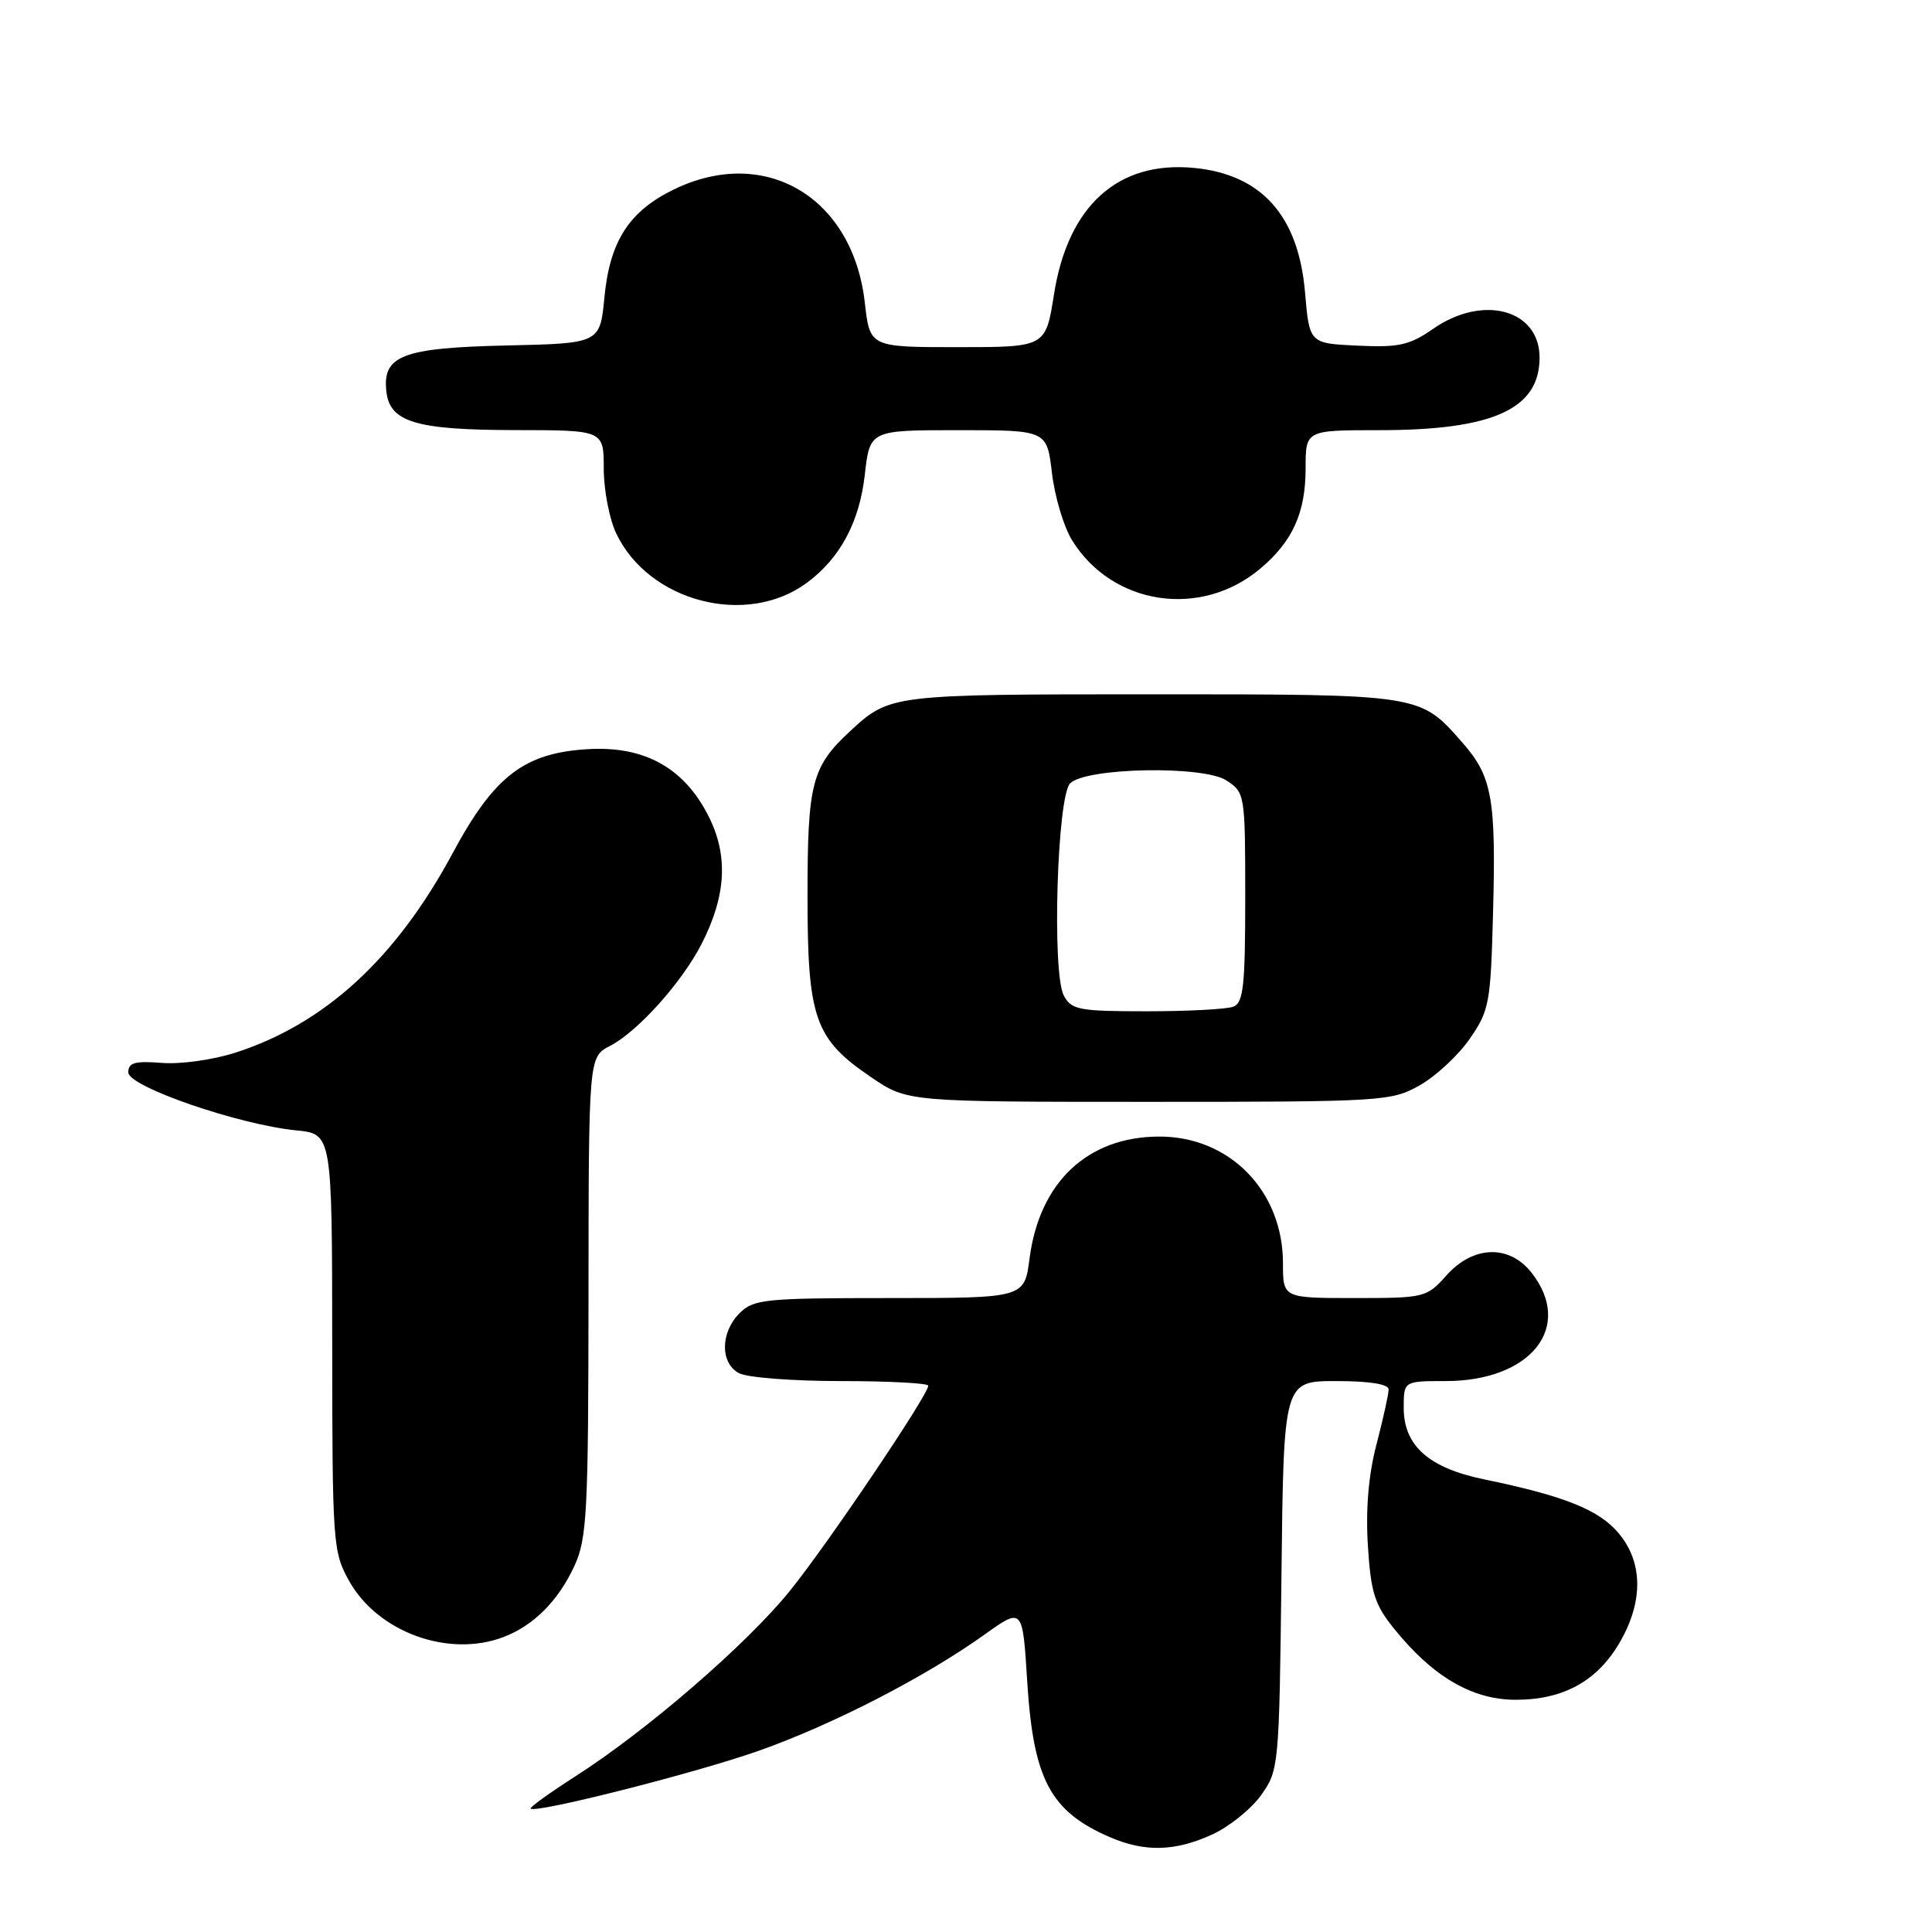 <?xml version="1.0" encoding="UTF-8" standalone="no"?>
<!DOCTYPE svg PUBLIC "-//W3C//DTD SVG 1.1//EN" "http://www.w3.org/Graphics/SVG/1.1/DTD/svg11.dtd" >
<svg xmlns="http://www.w3.org/2000/svg" xmlns:xlink="http://www.w3.org/1999/xlink" version="1.1" viewBox="0 0 256 256">
 <g >
 <path fill="currentColor"
d=" M 160.60 243.09 C 162.85 242.07 165.78 239.72 167.10 237.87 C 169.46 234.55 169.50 234.10 169.80 208.75 C 170.09 183.00 170.09 183.00 177.05 183.00 C 181.46 183.00 184.00 183.40 184.00 184.11 C 184.00 184.71 183.28 187.98 182.40 191.36 C 181.33 195.43 180.95 199.96 181.25 204.78 C 181.64 211.00 182.14 212.61 184.70 215.78 C 189.84 222.17 195.07 225.23 200.85 225.23 C 207.23 225.23 211.76 222.69 214.73 217.44 C 217.77 212.09 217.67 206.95 214.47 203.15 C 211.86 200.04 207.26 198.21 196.60 196.01 C 189.30 194.50 186.00 191.55 186.00 186.55 C 186.00 183.00 186.00 183.00 191.55 183.00 C 202.88 183.00 208.57 175.81 202.93 168.63 C 199.97 164.87 195.20 165.03 191.66 169.00 C 189.04 171.93 188.78 172.00 179.49 172.00 C 170.00 172.00 170.00 172.00 170.00 167.39 C 170.00 157.79 162.90 150.55 153.54 150.60 C 144.09 150.65 137.74 156.64 136.42 166.75 C 135.74 172.00 135.74 172.00 117.87 172.00 C 101.33 172.00 99.85 172.15 98.00 174.00 C 95.44 176.56 95.41 180.61 97.93 181.96 C 99.00 182.53 105.07 183.00 111.43 183.00 C 117.80 183.00 123.00 183.28 123.00 183.61 C 123.00 184.83 109.64 204.65 104.66 210.80 C 98.96 217.86 85.72 229.31 76.26 235.36 C 72.83 237.56 70.15 239.49 70.31 239.65 C 70.97 240.31 92.14 234.95 100.50 232.00 C 110.29 228.55 122.61 222.21 130.50 216.56 C 135.50 212.99 135.50 212.99 136.11 222.77 C 136.92 235.77 139.16 240.00 147.03 243.42 C 151.68 245.43 155.66 245.34 160.60 243.09 Z  M 66.68 216.93 C 70.69 215.42 73.97 212.13 76.11 207.50 C 77.78 203.88 77.96 200.48 77.98 171.78 C 78.00 140.05 78.00 140.05 80.83 138.59 C 84.51 136.69 90.37 130.15 92.98 125.05 C 96.26 118.60 96.53 113.27 93.81 108.00 C 90.56 101.67 85.31 98.81 77.84 99.27 C 69.43 99.78 65.46 102.85 59.98 113.05 C 52.48 127.00 43.06 135.65 31.20 139.48 C 28.27 140.43 23.92 141.04 21.45 140.84 C 17.88 140.56 17.00 140.80 17.00 142.10 C 17.00 143.98 31.59 149.02 39.25 149.78 C 44.00 150.25 44.00 150.25 44.02 177.88 C 44.03 204.60 44.11 205.63 46.27 209.50 C 50.06 216.27 59.43 219.68 66.68 216.93 Z  M 188.10 143.82 C 190.23 142.63 193.22 139.85 194.74 137.66 C 197.33 133.92 197.52 132.93 197.83 121.20 C 198.25 105.83 197.73 102.90 193.80 98.43 C 188.11 91.94 188.48 92.00 152.48 92.00 C 118.08 92.00 117.90 92.02 112.66 96.87 C 107.56 101.59 107.00 103.75 107.00 118.72 C 107.00 134.97 107.94 137.65 115.45 142.75 C 120.23 146.00 120.23 146.00 152.23 146.00 C 183.24 146.00 184.35 145.93 188.10 143.82 Z  M 106.92 77.22 C 111.32 73.97 113.88 69.19 114.59 62.91 C 115.26 57.00 115.26 57.00 126.99 57.00 C 138.72 57.00 138.72 57.00 139.39 62.68 C 139.76 65.80 140.95 69.81 142.05 71.58 C 147.39 80.22 159.10 81.99 166.99 75.35 C 171.28 71.74 173.00 67.94 173.00 62.05 C 173.00 57.00 173.00 57.00 182.76 57.00 C 197.84 57.00 204.00 54.21 204.00 47.38 C 204.00 41.02 196.52 38.98 189.93 43.55 C 186.76 45.75 185.36 46.06 179.87 45.80 C 173.50 45.50 173.50 45.50 172.92 38.71 C 172.05 28.58 167.16 23.11 158.22 22.25 C 148.13 21.28 141.51 27.26 139.66 39.00 C 138.56 46.00 138.56 46.00 126.91 46.00 C 115.26 46.00 115.26 46.00 114.59 40.09 C 113.01 26.13 101.40 19.24 89.32 25.09 C 83.37 27.97 80.80 31.95 80.09 39.39 C 79.50 45.50 79.50 45.50 67.04 45.78 C 53.29 46.09 50.64 47.12 51.20 51.92 C 51.67 55.94 55.15 56.97 68.25 56.99 C 80.00 57.00 80.00 57.00 80.00 62.10 C 80.00 64.90 80.74 68.75 81.64 70.66 C 85.96 79.76 98.94 83.13 106.92 77.22 Z  M 140.96 131.92 C 139.37 128.95 140.07 105.52 141.80 103.80 C 143.90 101.70 159.46 101.41 162.52 103.42 C 164.96 105.02 165.00 105.25 165.00 118.92 C 165.00 130.64 164.76 132.88 163.42 133.39 C 162.55 133.73 157.39 134.00 151.95 134.00 C 142.96 134.00 141.97 133.81 140.96 131.92 Z "/>
</g>
</svg>